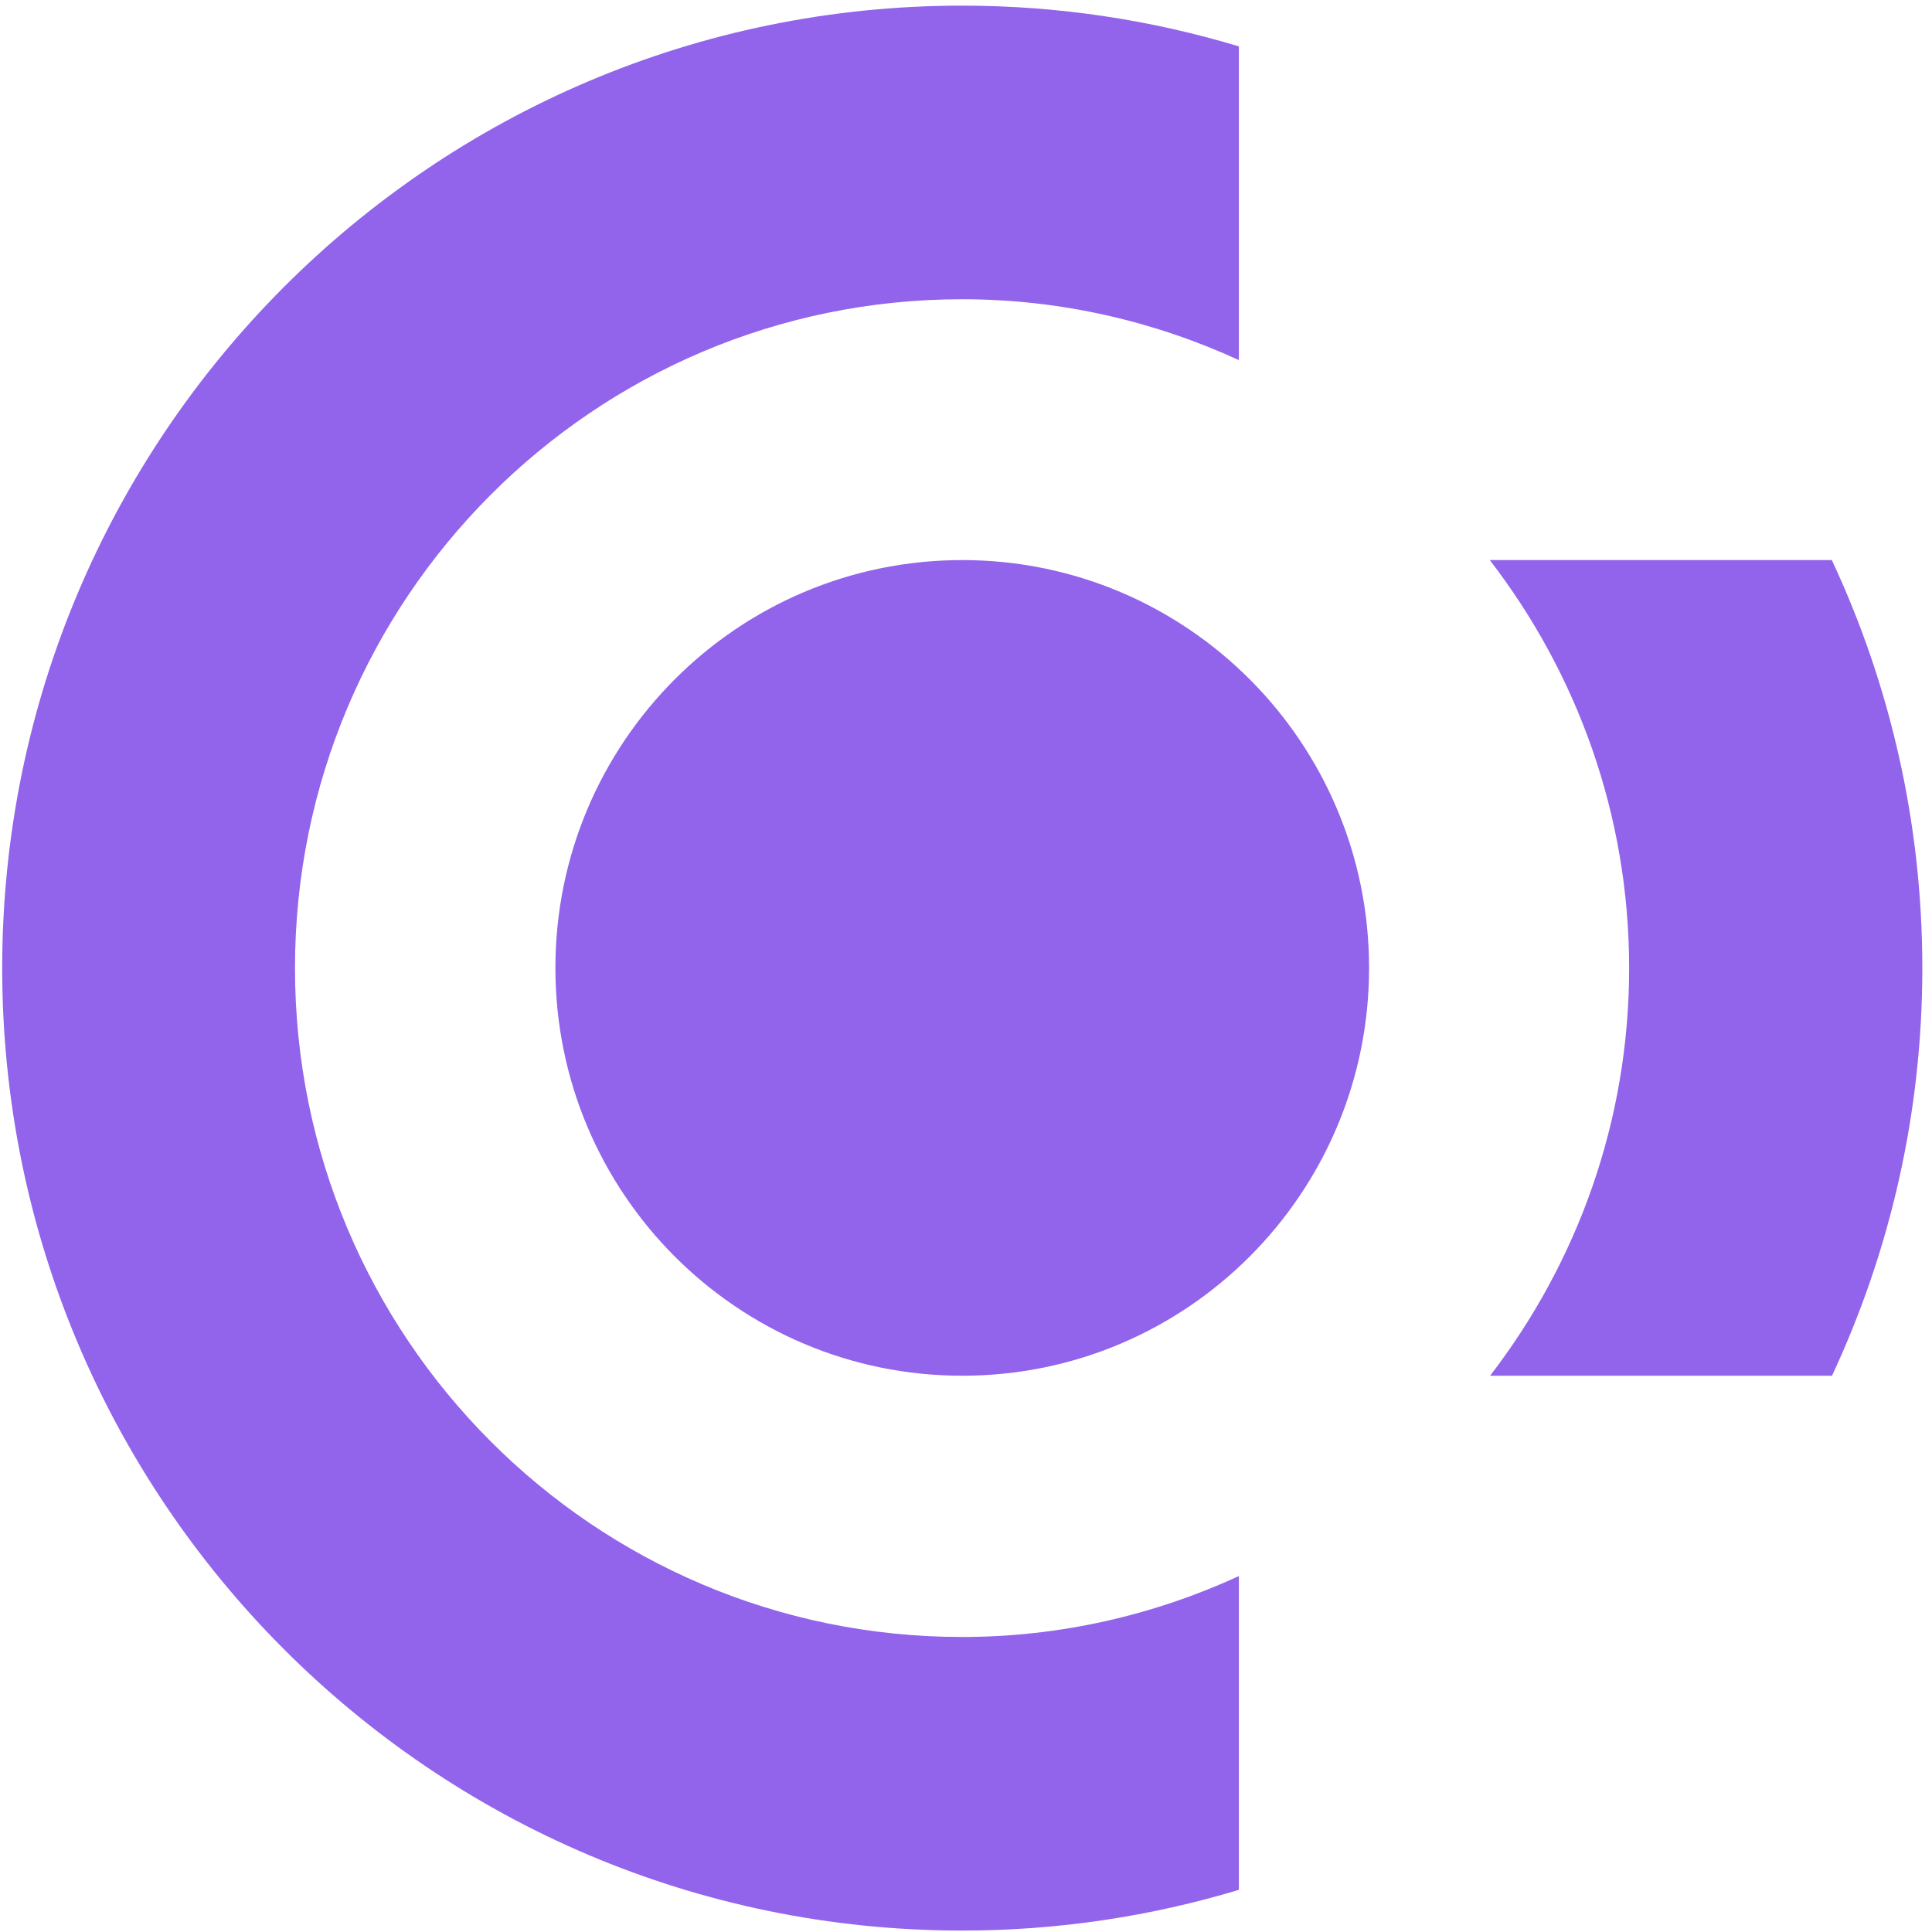 <svg xmlns="http://www.w3.org/2000/svg" width="203" height="203" viewBox="0 0 203 203" fill="none" id="svg-replaced-0" class="style-svg logo-ccd-header-svg replaced-svg svg-replaced-0">
    <path fill-rule="evenodd" clip-rule="evenodd" d="M192.492 144.552H156.568C165.693 132.688 171.178 117.863 171.178 101.722C171.178 85.562 165.68 70.722 156.536 58.849H192.474C198.563 71.868 201.983 86.392 201.983 101.722C201.983 117.036 198.568 131.543 192.492 144.552ZM101.105 144.552C77.497 144.552 58.358 125.368 58.358 101.703C58.358 78.036 77.497 58.849 101.105 58.849C124.716 58.849 143.852 78.036 143.852 101.703C143.852 125.368 124.716 144.552 101.105 144.552ZM30.995 101.722C30.995 140.536 62.374 172.002 101.087 172.002C111.476 172.002 121.302 169.673 130.172 165.606V198.57C120.964 201.342 111.213 202.849 101.105 202.849C45.395 202.849 0.231 157.575 0.231 101.722C0.231 45.87 45.395 0.592 101.105 0.592C111.213 0.592 120.964 2.102 130.172 4.874V37.835C121.302 33.769 111.476 31.442 101.087 31.442C62.374 31.442 30.995 62.908 30.995 101.722Z" fill="#9263eb"></path>
</svg>
